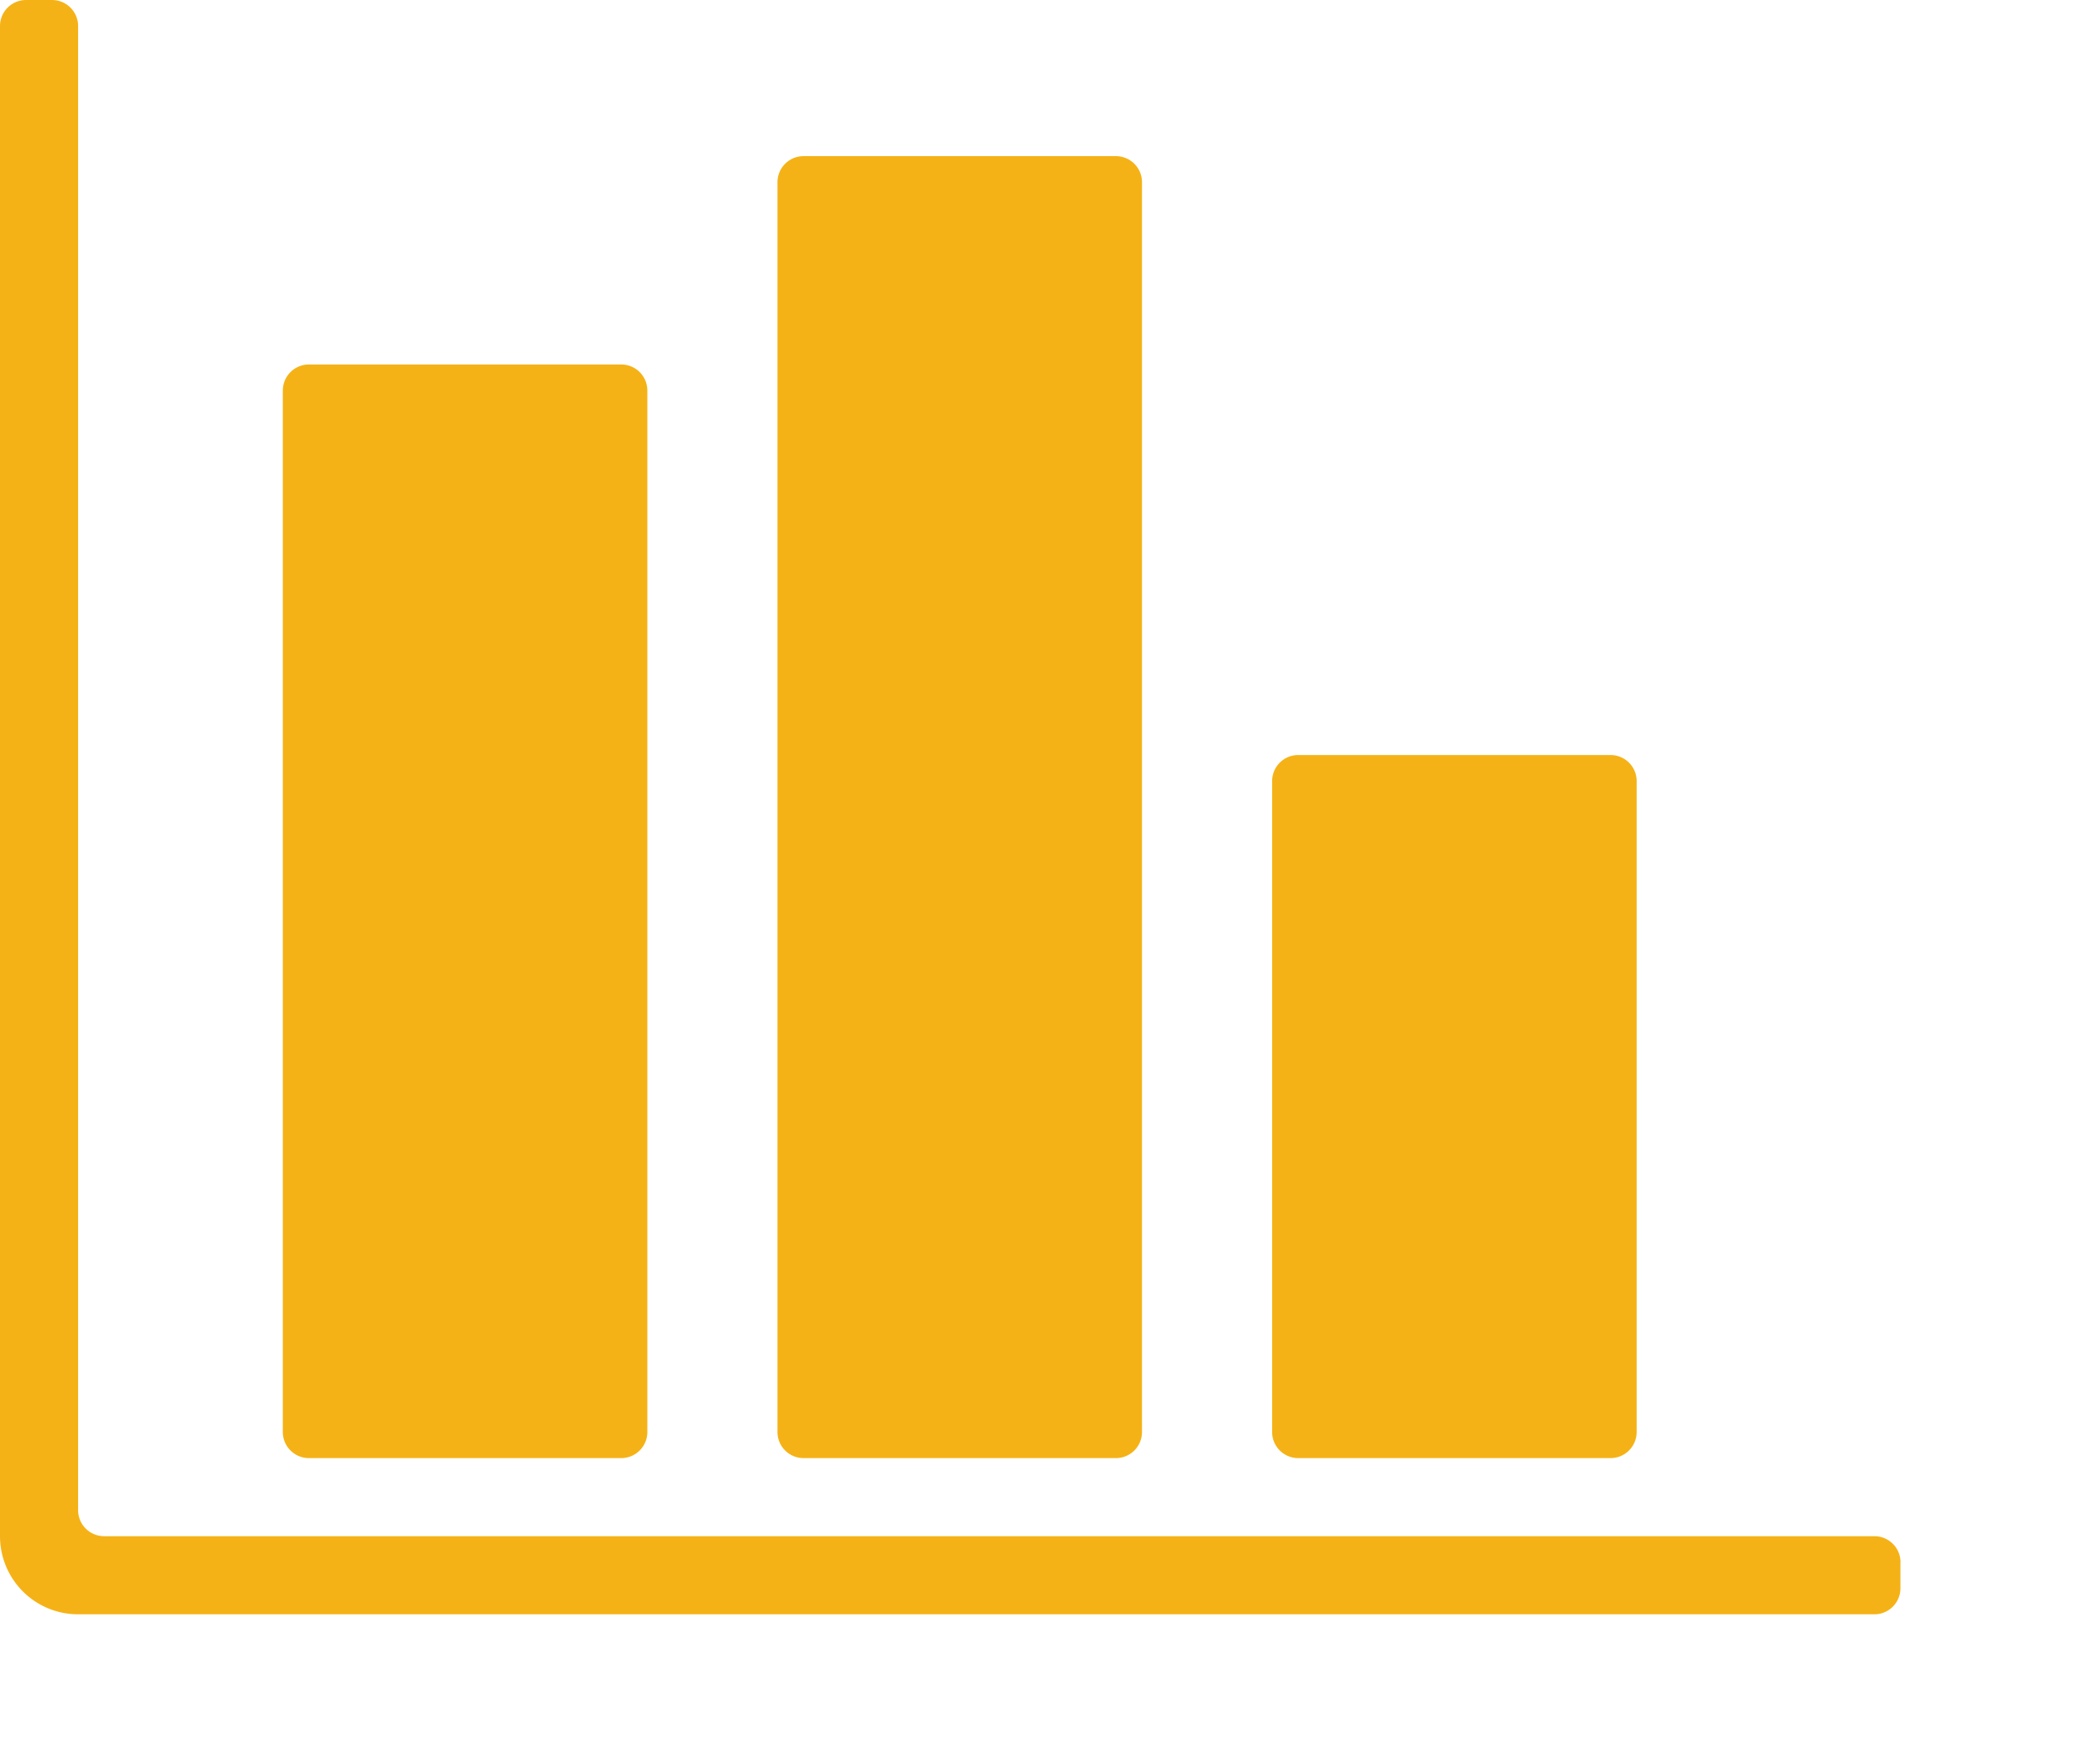 <?xml version="1.0" standalone="no"?><!DOCTYPE svg PUBLIC "-//W3C//DTD SVG 1.1//EN" "http://www.w3.org/Graphics/SVG/1.1/DTD/svg11.dtd"><svg t="1577155949807" class="icon" viewBox="0 0 1205 1024" version="1.1" xmlns="http://www.w3.org/2000/svg" p-id="38354" xmlns:xlink="http://www.w3.org/1999/xlink" width="23.535" height="20"><defs><style type="text/css"></style></defs><path d="M1103.093 906.64v15.125a15.125 15.125 0 0 1-15.125 15.125H45.332A45.332 45.332 0 0 1 0 891.558V15.082A15.125 15.125 0 0 1 15.082 0h15.125a15.125 15.125 0 0 1 15.125 15.082v861.351a15.125 15.125 0 0 0 15.125 15.125h1027.554a15.125 15.125 0 0 1 15.125 15.125z" fill="#F5B216" p-id="38355"></path><path d="M179.291 846.226h181.328a15.125 15.125 0 0 0 15.125-15.125V226.66a15.125 15.125 0 0 0-15.125-15.125H179.291a15.125 15.125 0 0 0-15.125 15.125v604.441a15.125 15.125 0 0 0 15.125 15.125zM466.408 846.226h181.328a15.125 15.125 0 0 0 15.125-15.125V105.746a15.125 15.125 0 0 0-15.125-15.125h-181.328a15.125 15.125 0 0 0-15.125 15.125v725.355a15.125 15.125 0 0 0 15.125 15.125zM753.525 846.226h181.328a15.125 15.125 0 0 0 15.125-15.125V453.32a15.125 15.125 0 0 0-15.125-15.125h-181.328a15.125 15.125 0 0 0-15.125 15.125v377.781a15.125 15.125 0 0 0 15.125 15.125z" fill="#F5B216" p-id="38356"></path></svg>
